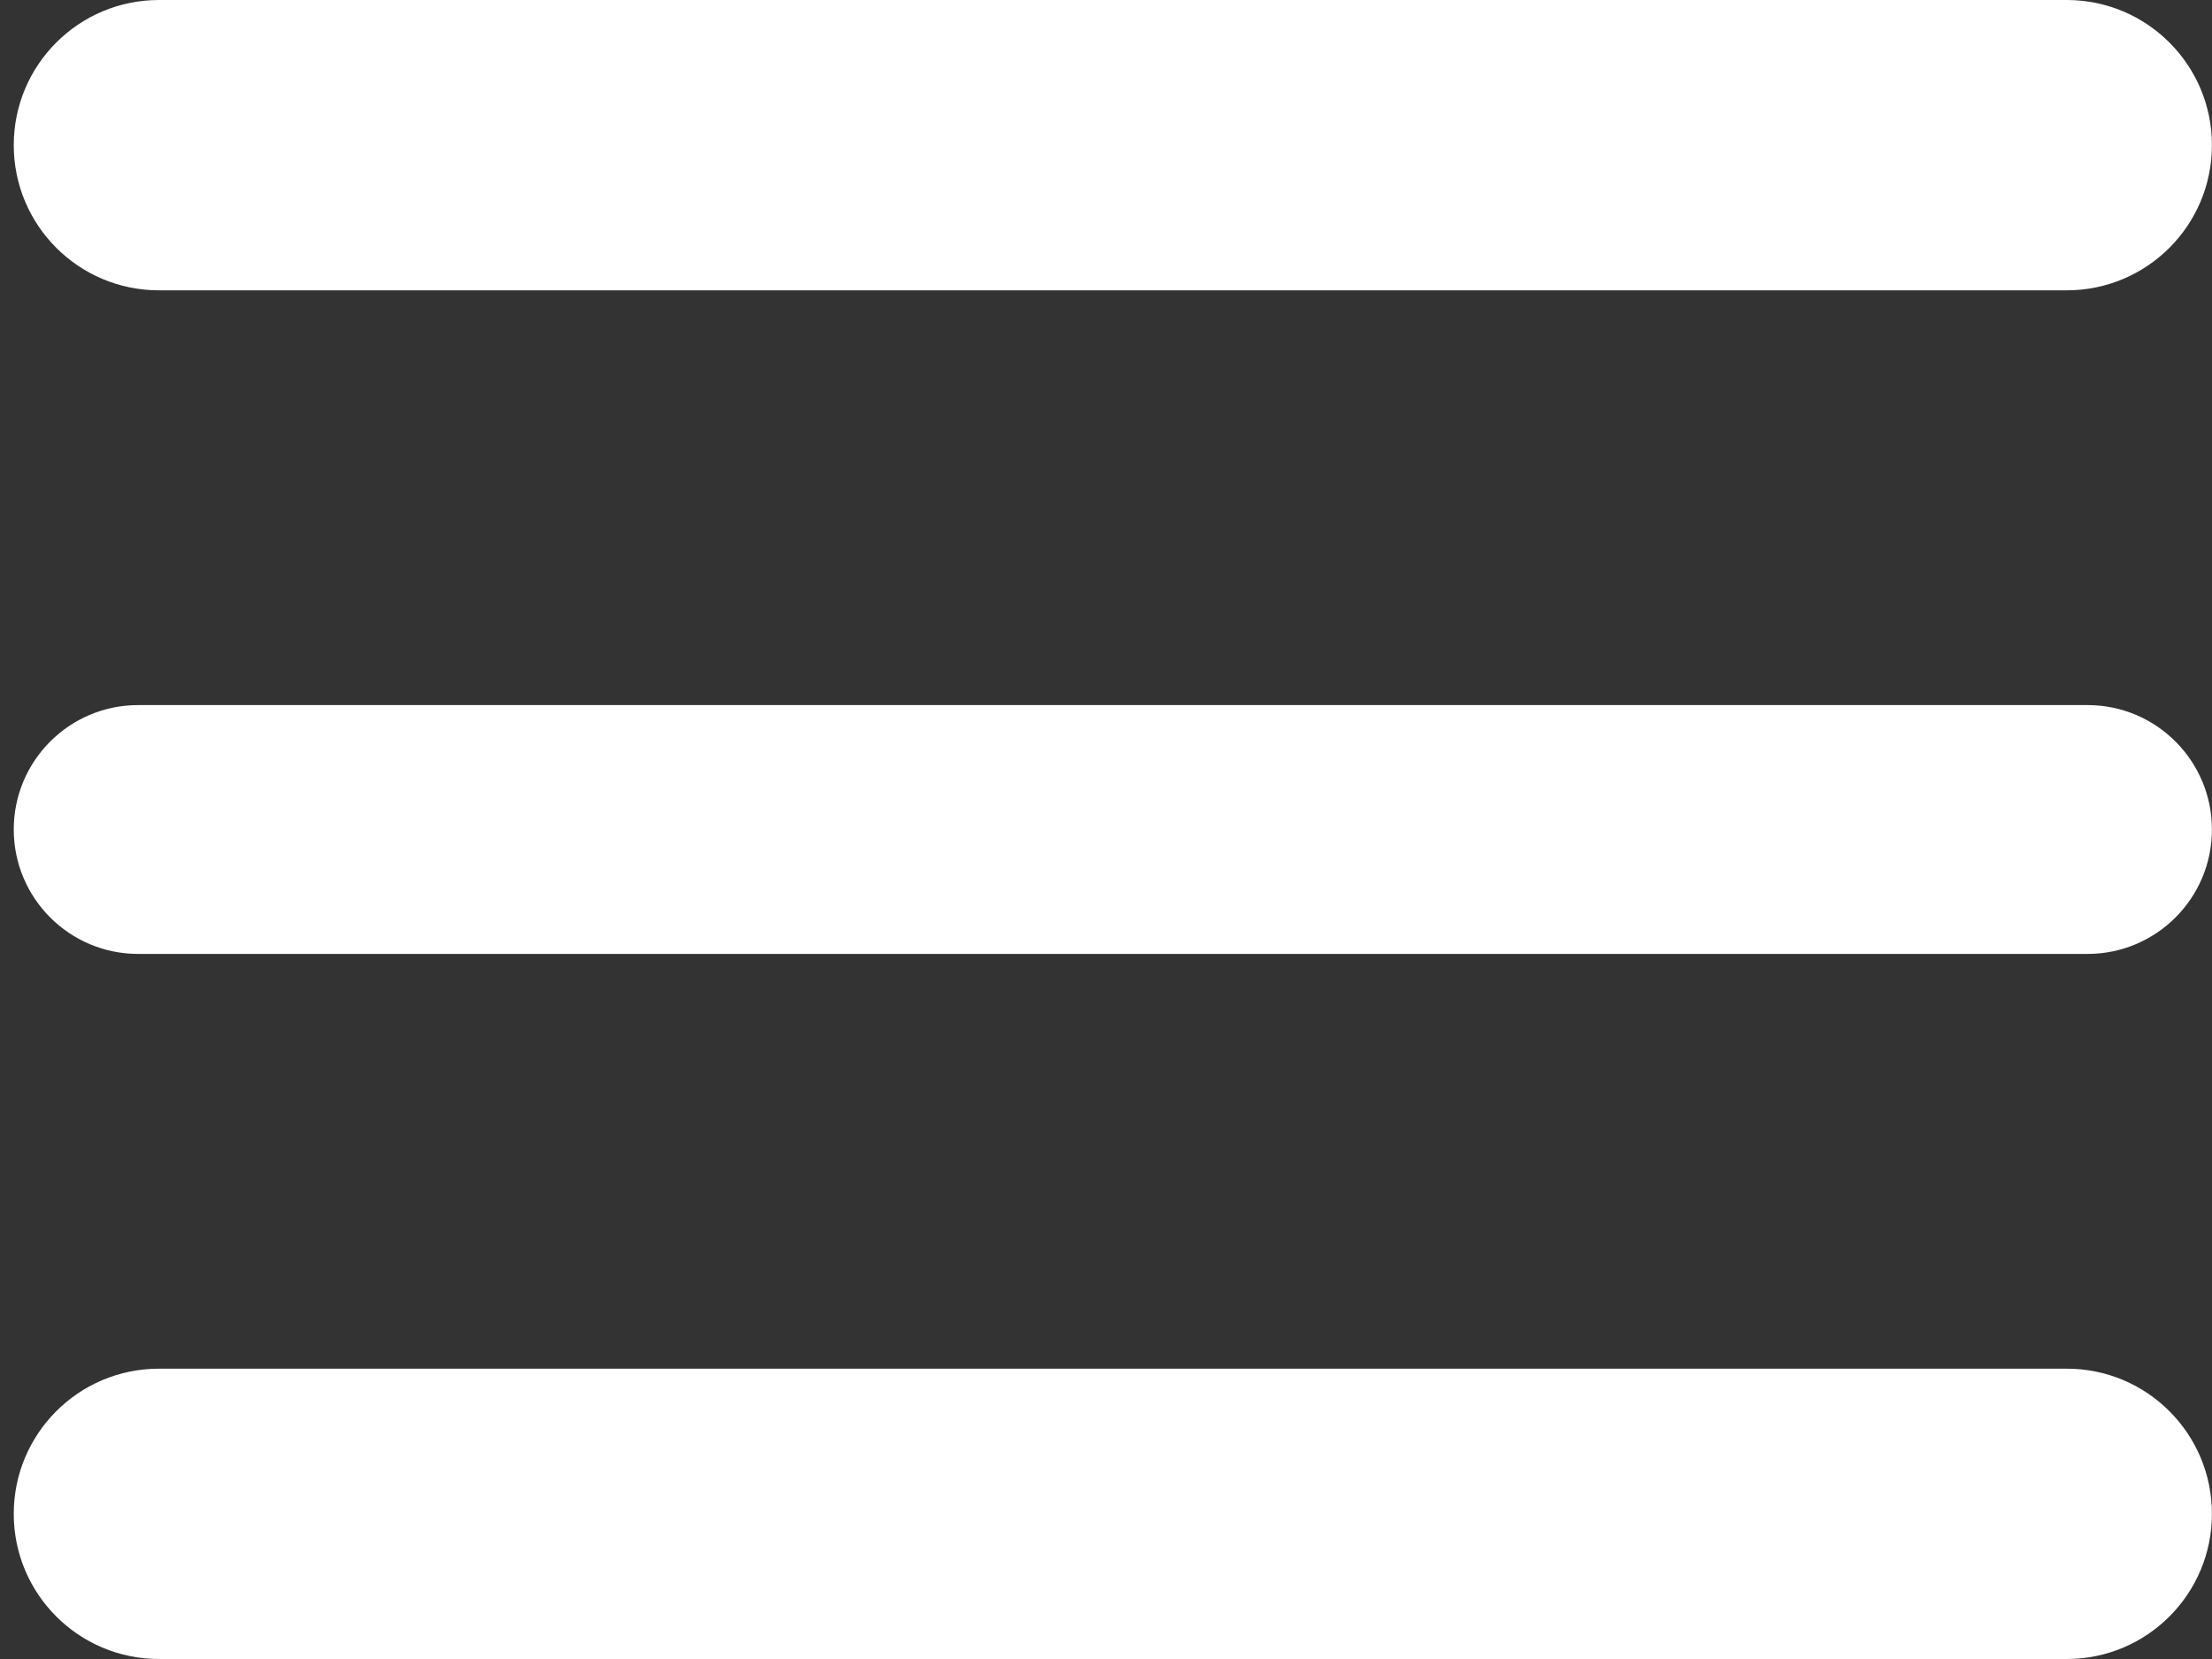 <svg width="32" height="24" viewBox="0 0 32 24" fill="none" xmlns="http://www.w3.org/2000/svg">
<rect x="0" y="0" width="32" height="24" fill="#333333" stroke="none"/>
<path d="M0.199 21.9C0.199 20.74 1.139 19.8 2.299 19.8H29.899C31.059 19.8 31.999 20.74 31.999 21.9V21.9C31.999 23.06 31.059 24 29.899 24H2.299C1.139 24 0.199 23.06 0.199 21.9V21.9Z" fill="white"/>
<path d="M0.199 12C0.199 11.006 1.005 10.2 1.999 10.2H30.199C31.193 10.2 31.999 11.006 31.999 12V12C31.999 12.994 31.193 13.8 30.199 13.8H1.999C1.005 13.8 0.199 12.994 0.199 12V12Z" fill="white"/>
<path d="M0.199 2.1C0.199 0.94 1.139 0 2.299 0H29.899C31.059 0 31.999 0.94 31.999 2.1V2.1C31.999 3.26 31.059 4.2 29.899 4.2H2.299C1.139 4.2 0.199 3.26 0.199 2.1V2.1Z" fill="white"/>
</svg>
